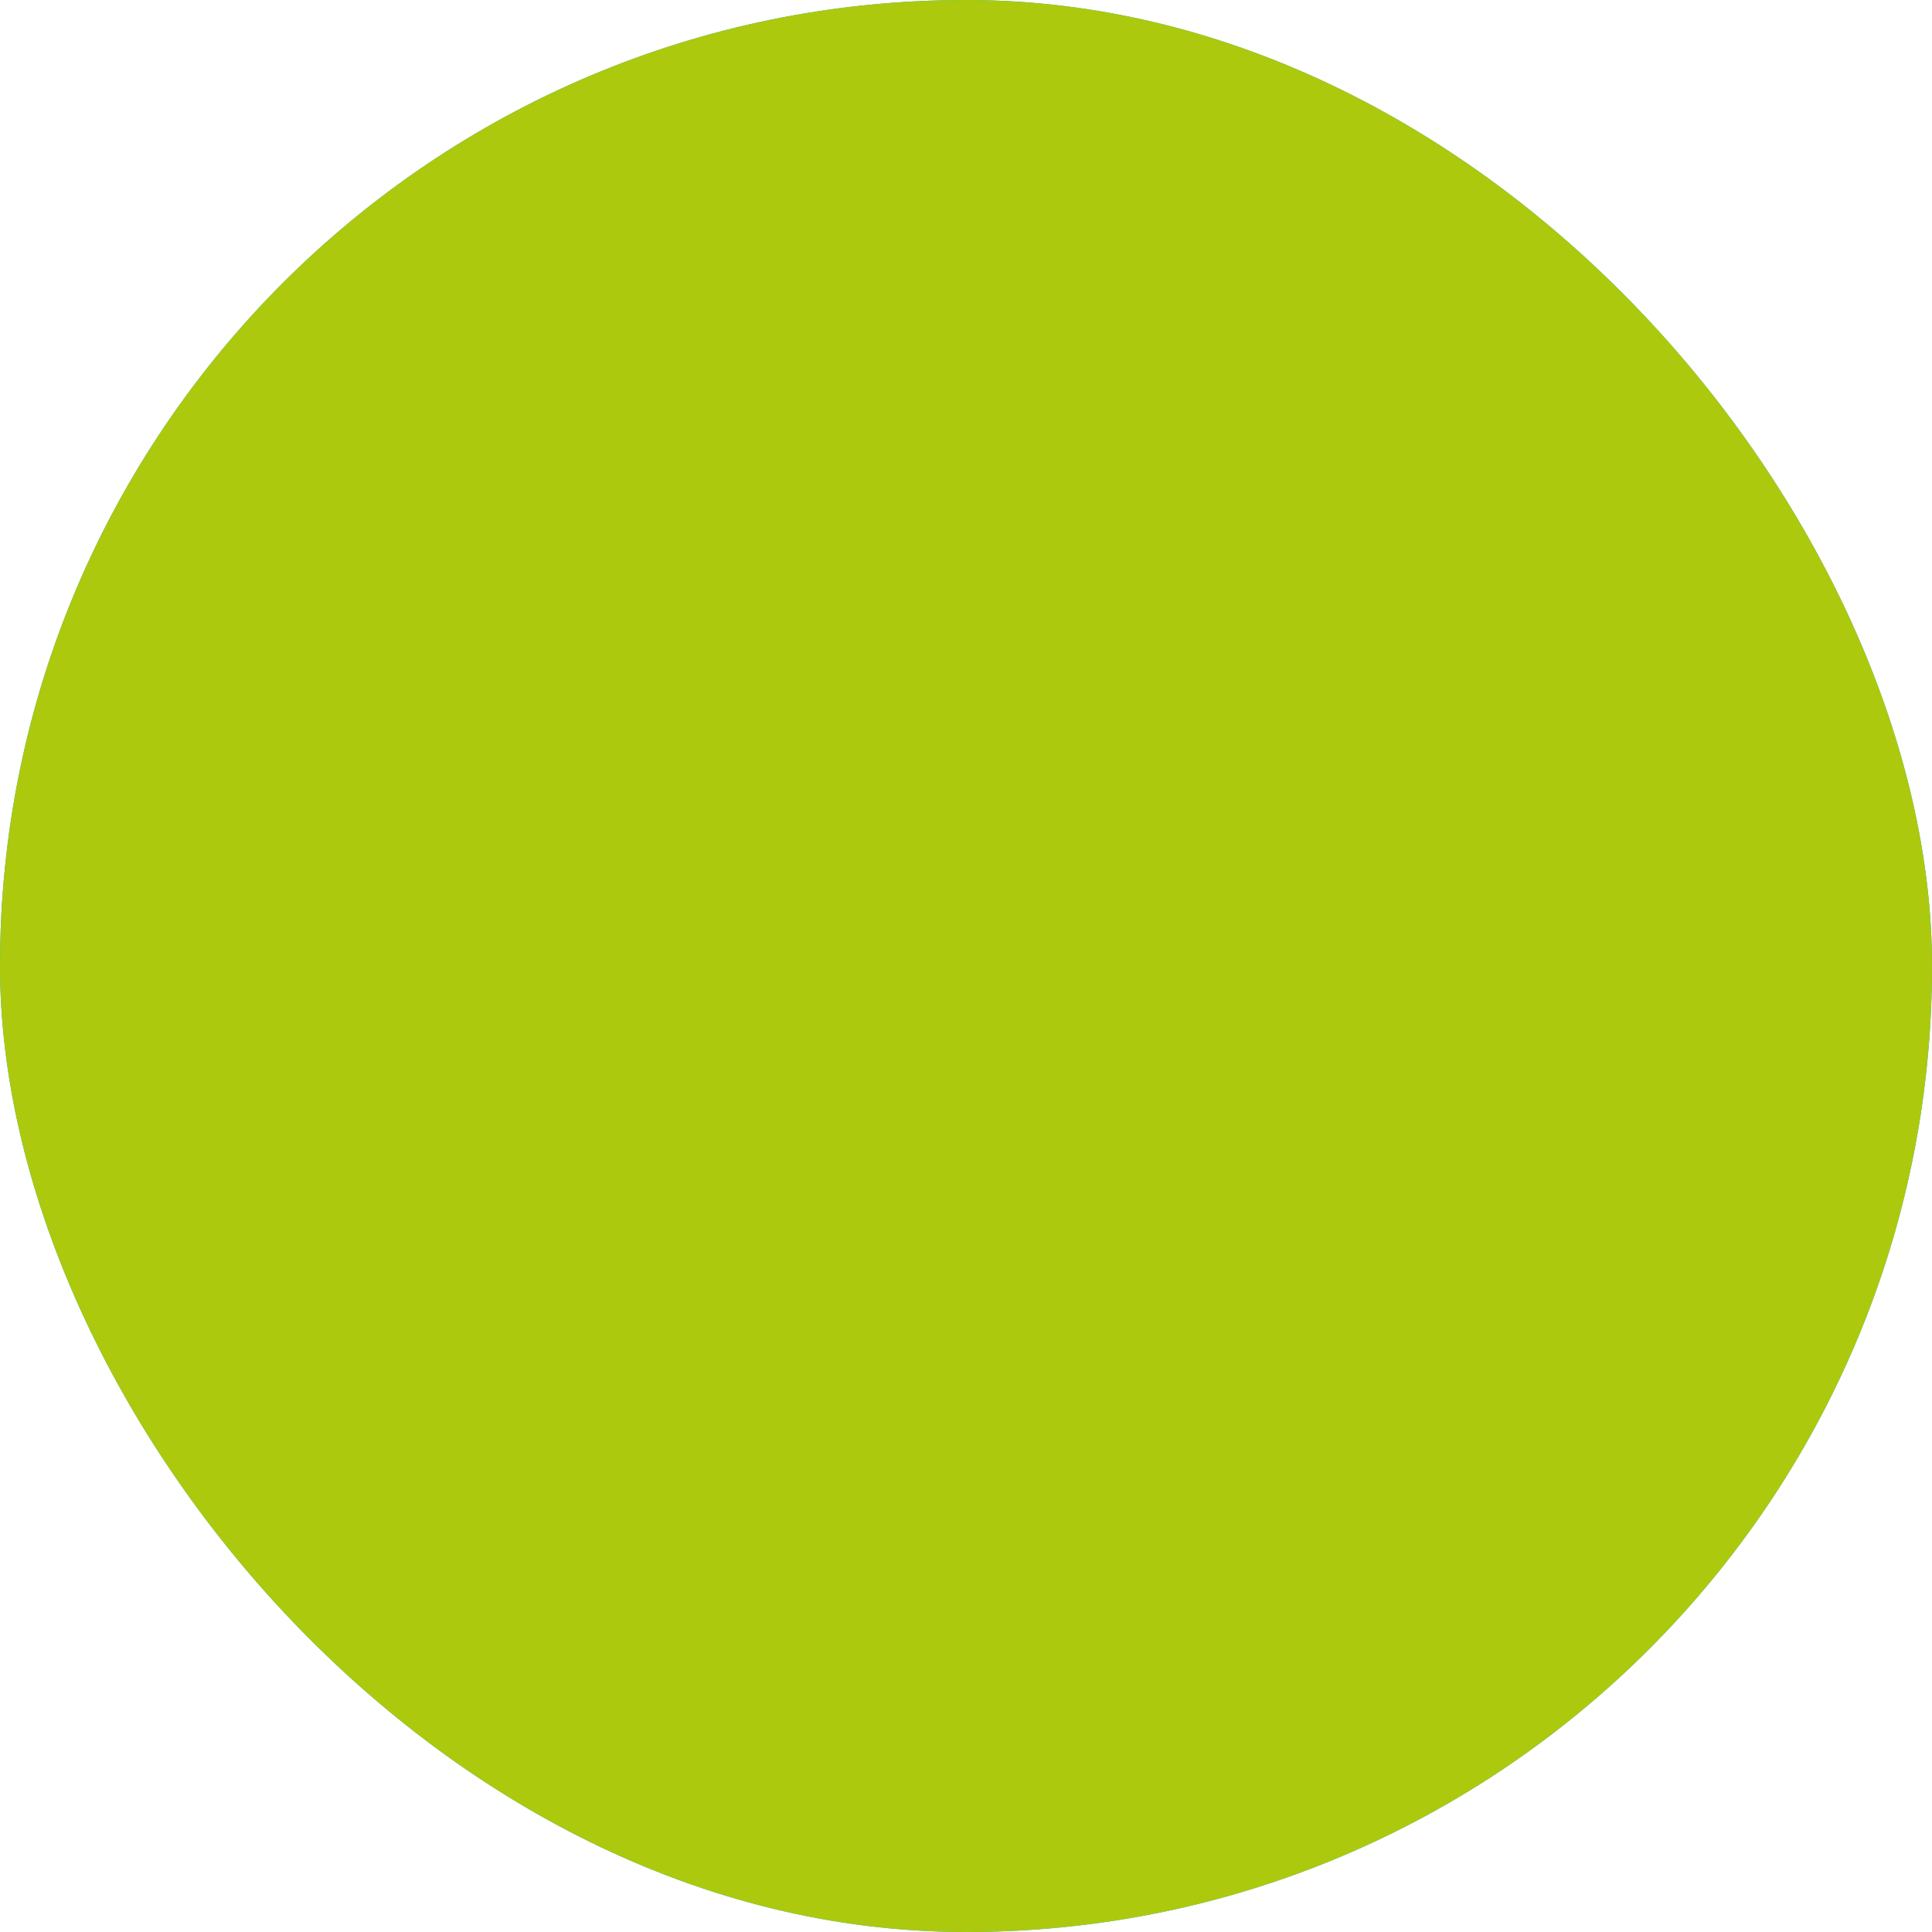 <svg id="Layer_1" data-name="Layer 1" xmlns="http://www.w3.org/2000/svg" viewBox="0 0 53.19 53.19"><defs><style>.cls-1{fill:#00b5db;}.cls-2{fill:#acc90e;}</style></defs><rect class="cls-1" width="53.19" height="53.19" rx="26.59"/><rect class="cls-2" width="53.19" height="53.19" rx="26.59"/></svg>
